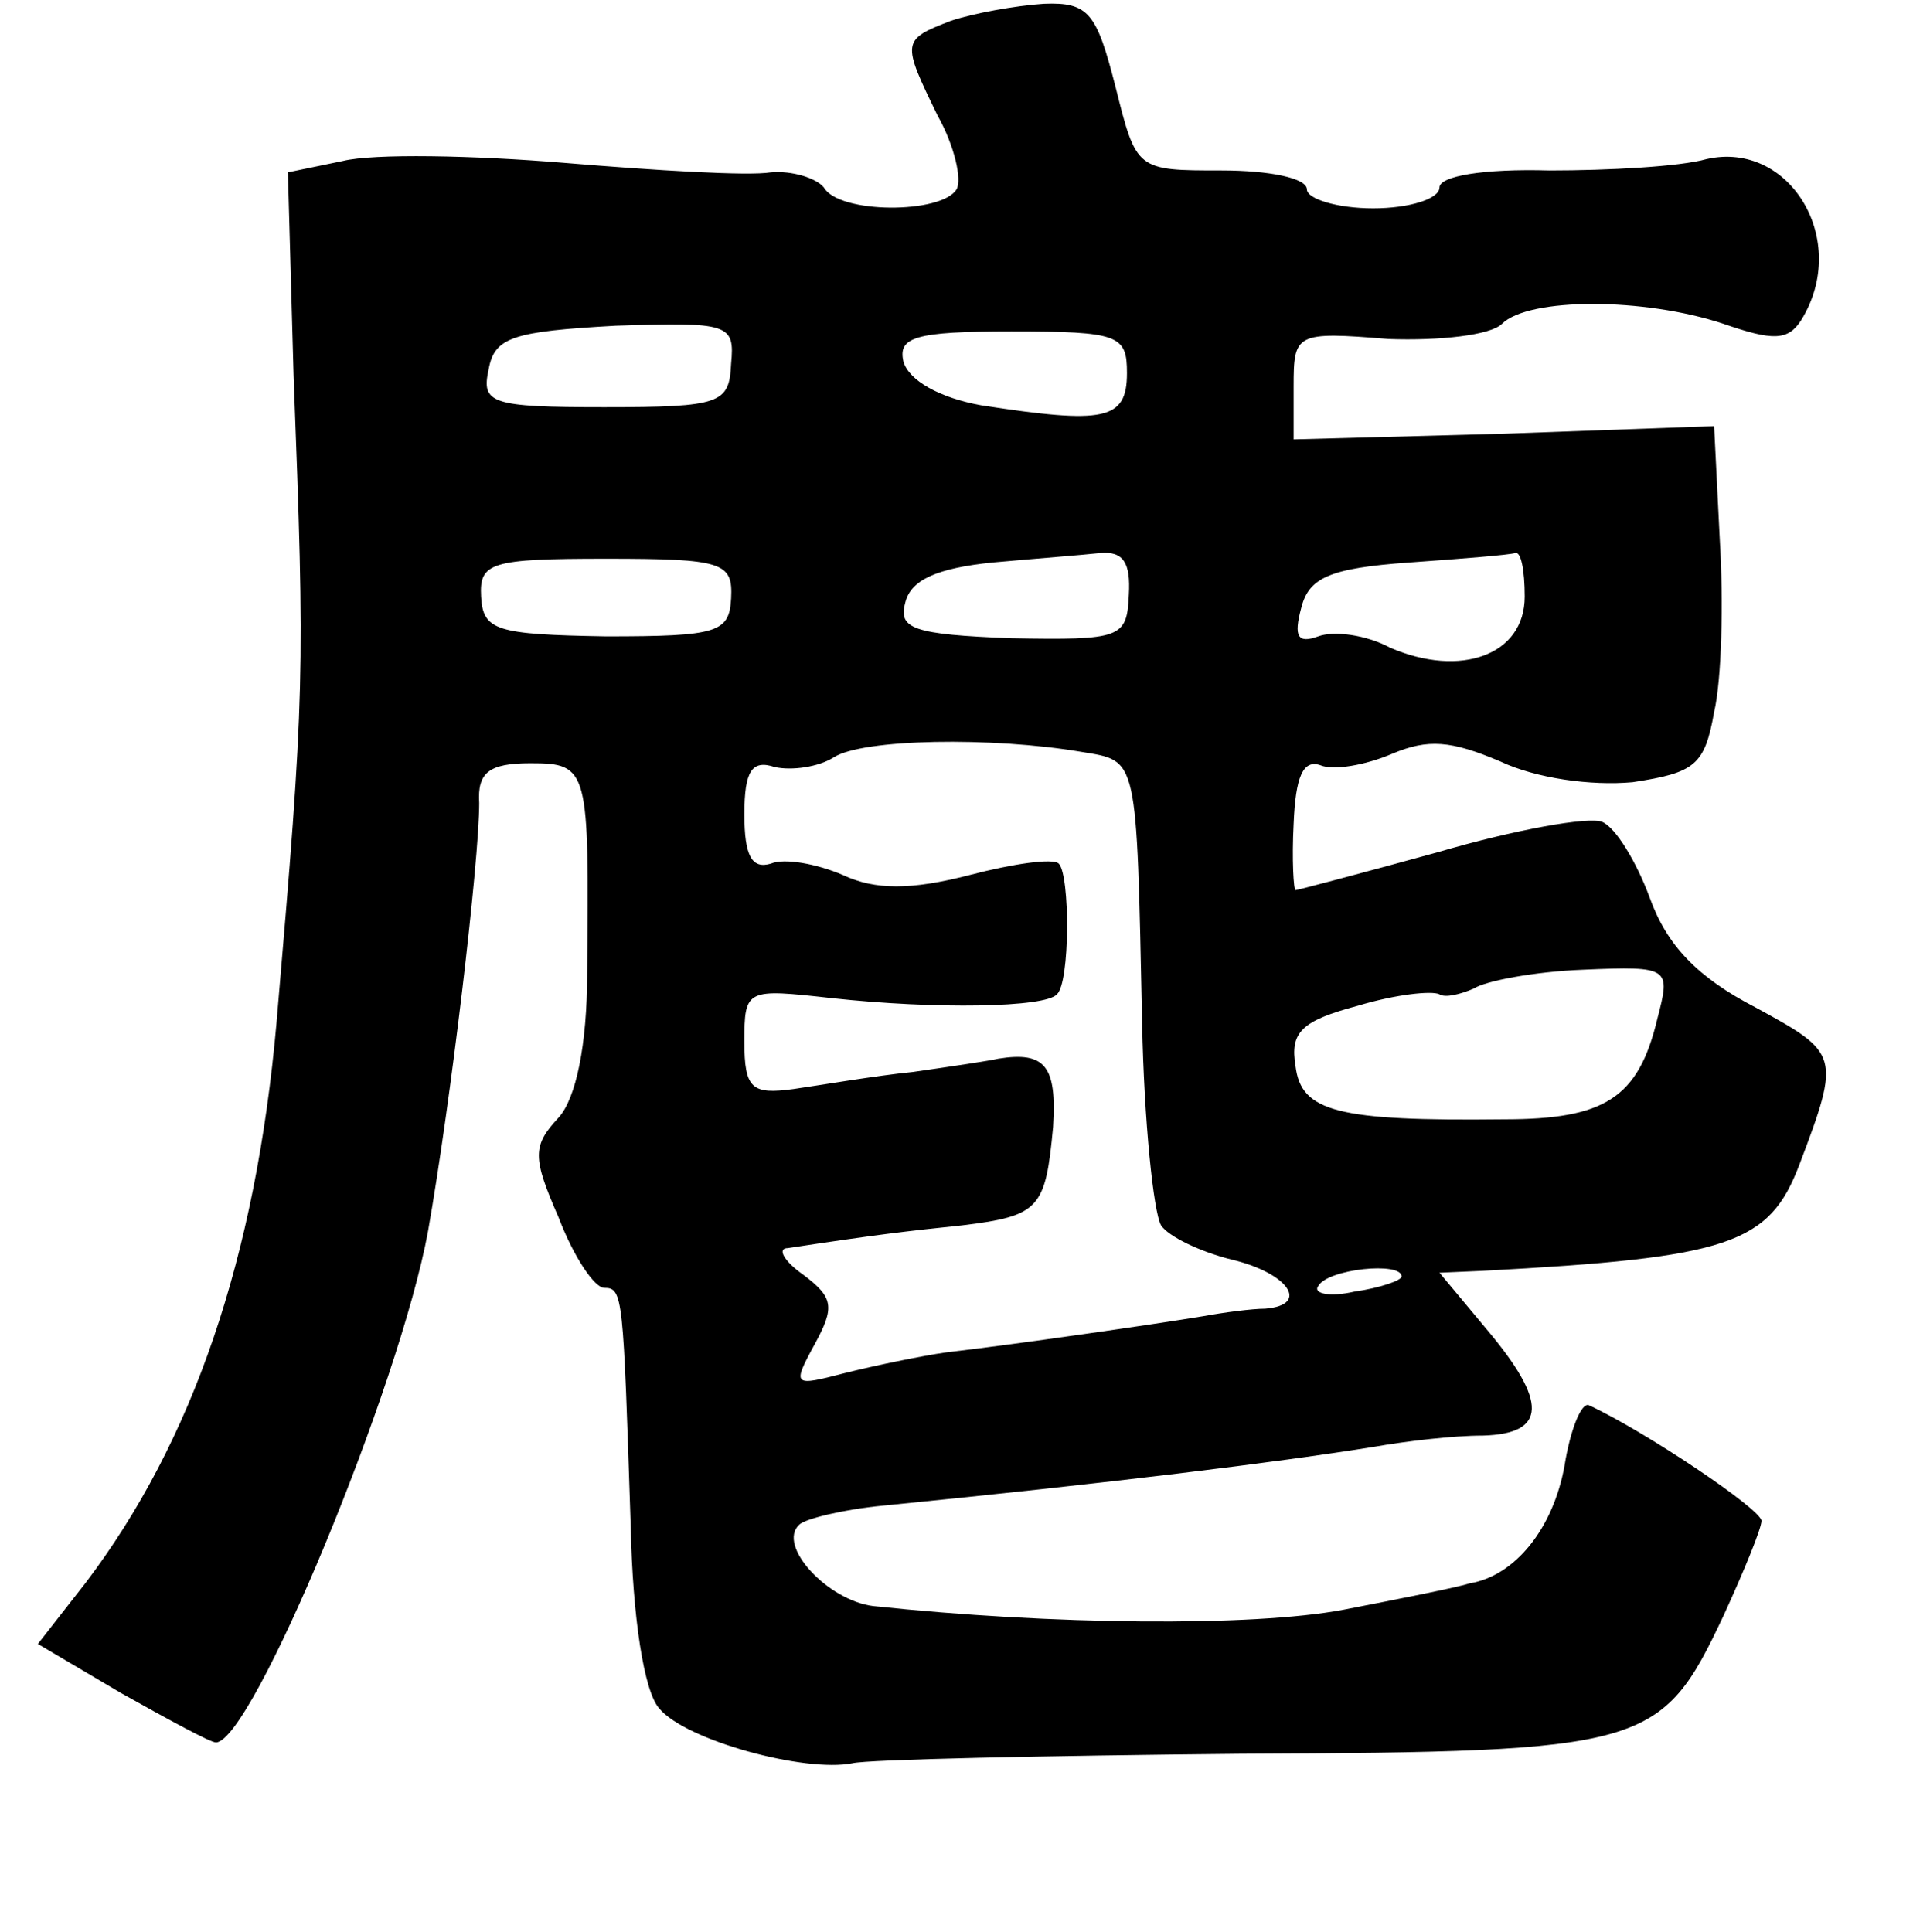 <?xml version="1.0" standalone="no"?>
<!DOCTYPE svg PUBLIC "-//W3C//DTD SVG 20010904//EN"
 "http://www.w3.org/TR/2001/REC-SVG-20010904/DTD/svg10.dtd">
<svg version="1.0" xmlns="http://www.w3.org/2000/svg"
 width="101pt" height="102pt" viewBox="0 0 101 102"
 preserveAspectRatio="xMidYMid meet">
<g transform="translate(0,102) scale(0.1,-0.1)"
fill="#000000" stroke="none">
<path d="M502 1009 c-26 -10 -26 -11 -7 -50 9 -16 13 -34 10 -39 -8 -13 -62
-13 -70 1 -4 5 -17 9 -28 8 -12 -2 -61 1 -109 5 -48 4 -101 5 -117 1 l-29 -6
3 -107 c6 -159 6 -167 -9 -342 -11 -124 -44 -221 -101 -296 l-25 -32 44 -26
c25 -14 47 -26 50 -26 19 0 97 188 112 270 12 68 27 195 27 226 -1 16 5 21 27
21 31 0 31 -3 30 -111 0 -38 -6 -66 -15 -76 -14 -15 -14 -21 0 -53 8 -21 19
-37 24 -37 10 0 10 -4 14 -126 1 -48 7 -87 15 -96 14 -17 77 -34 102 -29 8 2
101 4 205 5 215 1 222 3 255 73 11 24 20 46 20 50 0 6 -61 47 -91 61 -4 2 -10
-13 -13 -32 -6 -33 -26 -58 -50 -62 -6 -2 -36 -8 -67 -14 -48 -9 -154 -8 -248
2 -24 3 -51 32 -39 43 3 3 23 8 44 10 121 12 209 23 259 31 17 3 42 6 58 6 34
1 34 18 2 56 l-25 30 23 1 c130 7 151 14 167 56 22 58 21 59 -23 83 -31 16
-47 33 -56 58 -7 19 -18 37 -25 40 -7 3 -46 -4 -87 -16 -40 -11 -74 -20 -75
-20 -1 0 -2 16 -1 35 1 25 5 34 14 31 7 -3 24 0 38 6 19 8 31 7 57 -4 19 -9
48 -13 70 -11 33 5 38 9 43 37 4 17 5 58 3 91 l-3 60 -111 -4 -111 -3 0 28 c0
28 1 29 50 25 27 -1 54 2 60 8 14 14 75 14 117 0 26 -9 34 -9 41 2 26 42 -6
95 -50 85 -14 -4 -52 -6 -83 -6 -35 1 -58 -3 -58 -9 0 -6 -16 -11 -35 -11 -19
0 -35 5 -35 10 0 6 -20 10 -45 10 -45 0 -45 0 -56 44 -10 39 -14 45 -38 44
-15 -1 -37 -5 -49 -9z m-116 -181 c-1 -21 -5 -23 -67 -23 -60 0 -65 2 -61 20
3 17 13 20 67 23 60 2 63 1 61 -20z m209 -5 c0 -25 -12 -27 -77 -17 -22 4 -38
13 -41 23 -3 13 6 16 57 16 57 0 61 -2 61 -22z m-209 -119 c-1 -18 -7 -20 -66
-20 -58 1 -65 3 -66 21 -1 18 5 20 66 20 62 0 67 -2 66 -21z m210 2 c-1 -23
-4 -24 -62 -23 -52 2 -60 5 -56 19 3 12 17 18 46 21 22 2 48 4 57 5 12 1 16
-5 15 -22z m209 -1 c0 -31 -34 -43 -71 -27 -13 7 -30 9 -38 6 -11 -4 -13 0 -9
15 4 16 15 21 57 24 28 2 53 4 56 5 3 1 5 -9 5 -23z m-234 -82 c30 -5 29 -1
32 -143 1 -52 6 -100 10 -107 4 -6 21 -14 37 -18 30 -7 42 -24 18 -26 -7 0
-22 -2 -33 -4 -24 -4 -100 -15 -135 -19 -14 -2 -38 -7 -54 -11 -27 -7 -28 -7
-16 15 11 20 10 25 -6 37 -10 7 -14 14 -8 14 46 7 63 9 92 12 41 5 44 9 48 52
2 32 -4 40 -29 36 -4 -1 -24 -4 -45 -7 -20 -2 -49 -7 -63 -9 -22 -3 -26 0 -26
25 0 28 1 28 46 23 55 -6 113 -5 119 2 7 6 7 63 1 69 -3 3 -24 0 -47 -6 -31
-8 -50 -8 -67 0 -14 6 -31 9 -38 6 -10 -3 -14 4 -14 26 0 23 4 29 16 25 9 -2
23 0 31 5 15 10 84 11 131 3z m304 -141 c-10 -42 -28 -53 -81 -53 -88 -1 -107
4 -110 28 -3 18 3 24 33 32 20 6 39 8 43 6 3 -2 11 0 18 3 6 4 32 9 58 10 46
2 46 1 39 -26z m-135 -136 c0 -2 -11 -6 -25 -8 -13 -3 -22 -1 -19 3 5 9 44 13
44 5z"/>
</g>
</svg>
